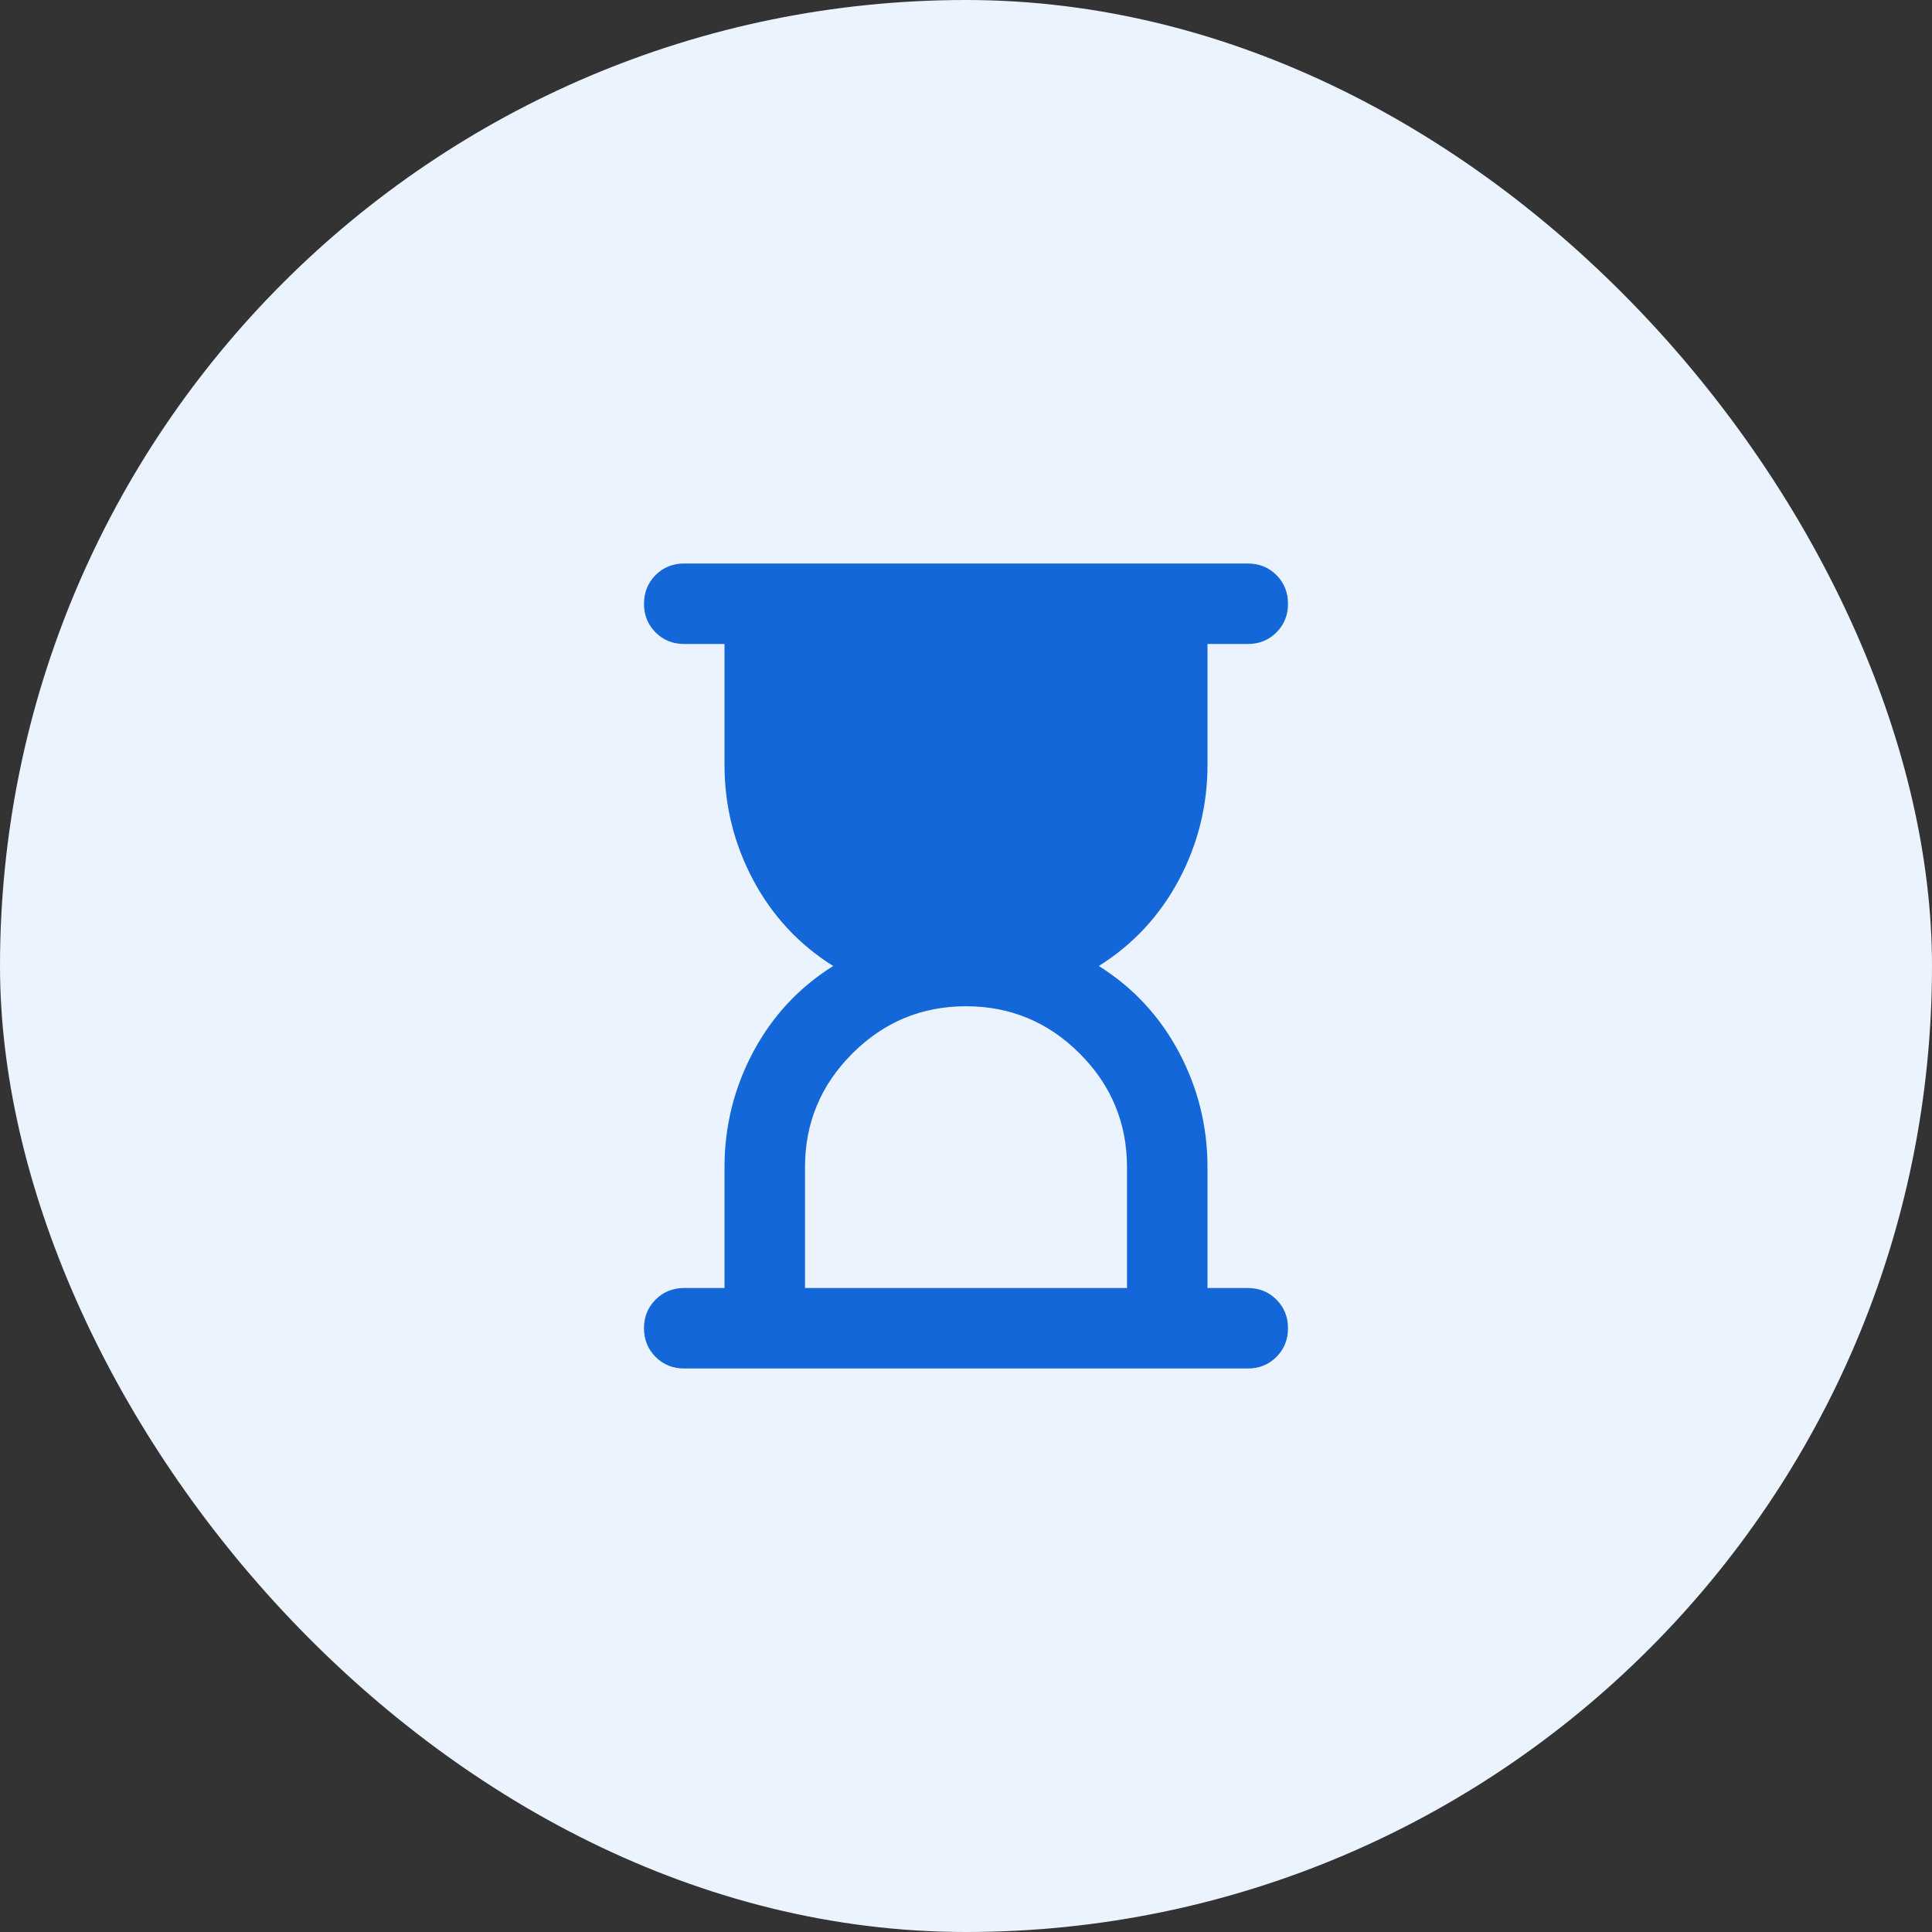 <svg width="48" height="48" viewBox="0 0 48 48" fill="none" xmlns="http://www.w3.org/2000/svg">
<rect x="0" y="0" width="48" height="48" fill="#333333" stroke="none"/>
<rect width="48" height="48" rx="24" fill="#EBF3FF"/>
<path d="M20 32H28V29C28 27.9 27.608 26.958 26.825 26.175C26.042 25.392 25.1 25 24 25C22.9 25 21.958 25.392 21.175 26.175C20.392 26.958 20 27.9 20 29V32ZM31 34H17C16.717 34 16.479 33.904 16.288 33.712C16.096 33.521 16 33.283 16 33C16 32.717 16.096 32.479 16.288 32.288C16.479 32.096 16.717 32 17 32H18V29C18 27.983 18.238 27.029 18.712 26.137C19.188 25.246 19.85 24.533 20.7 24C19.85 23.467 19.188 22.754 18.712 21.863C18.238 20.971 18 20.017 18 19V16H17C16.717 16 16.479 15.904 16.288 15.713C16.096 15.521 16 15.283 16 15C16 14.717 16.096 14.479 16.288 14.287C16.479 14.096 16.717 14 17 14H31C31.283 14 31.521 14.096 31.712 14.287C31.904 14.479 32 14.717 32 15C32 15.283 31.904 15.521 31.712 15.713C31.521 15.904 31.283 16 31 16H30V19C30 20.017 29.762 20.971 29.288 21.863C28.812 22.754 28.15 23.467 27.3 24C28.15 24.533 28.812 25.246 29.288 26.137C29.762 27.029 30 27.983 30 29V32H31C31.283 32 31.521 32.096 31.712 32.288C31.904 32.479 32 32.717 32 33C32 33.283 31.904 33.521 31.712 33.712C31.521 33.904 31.283 34 31 34Z" fill="#1367D8"/>
</svg>
